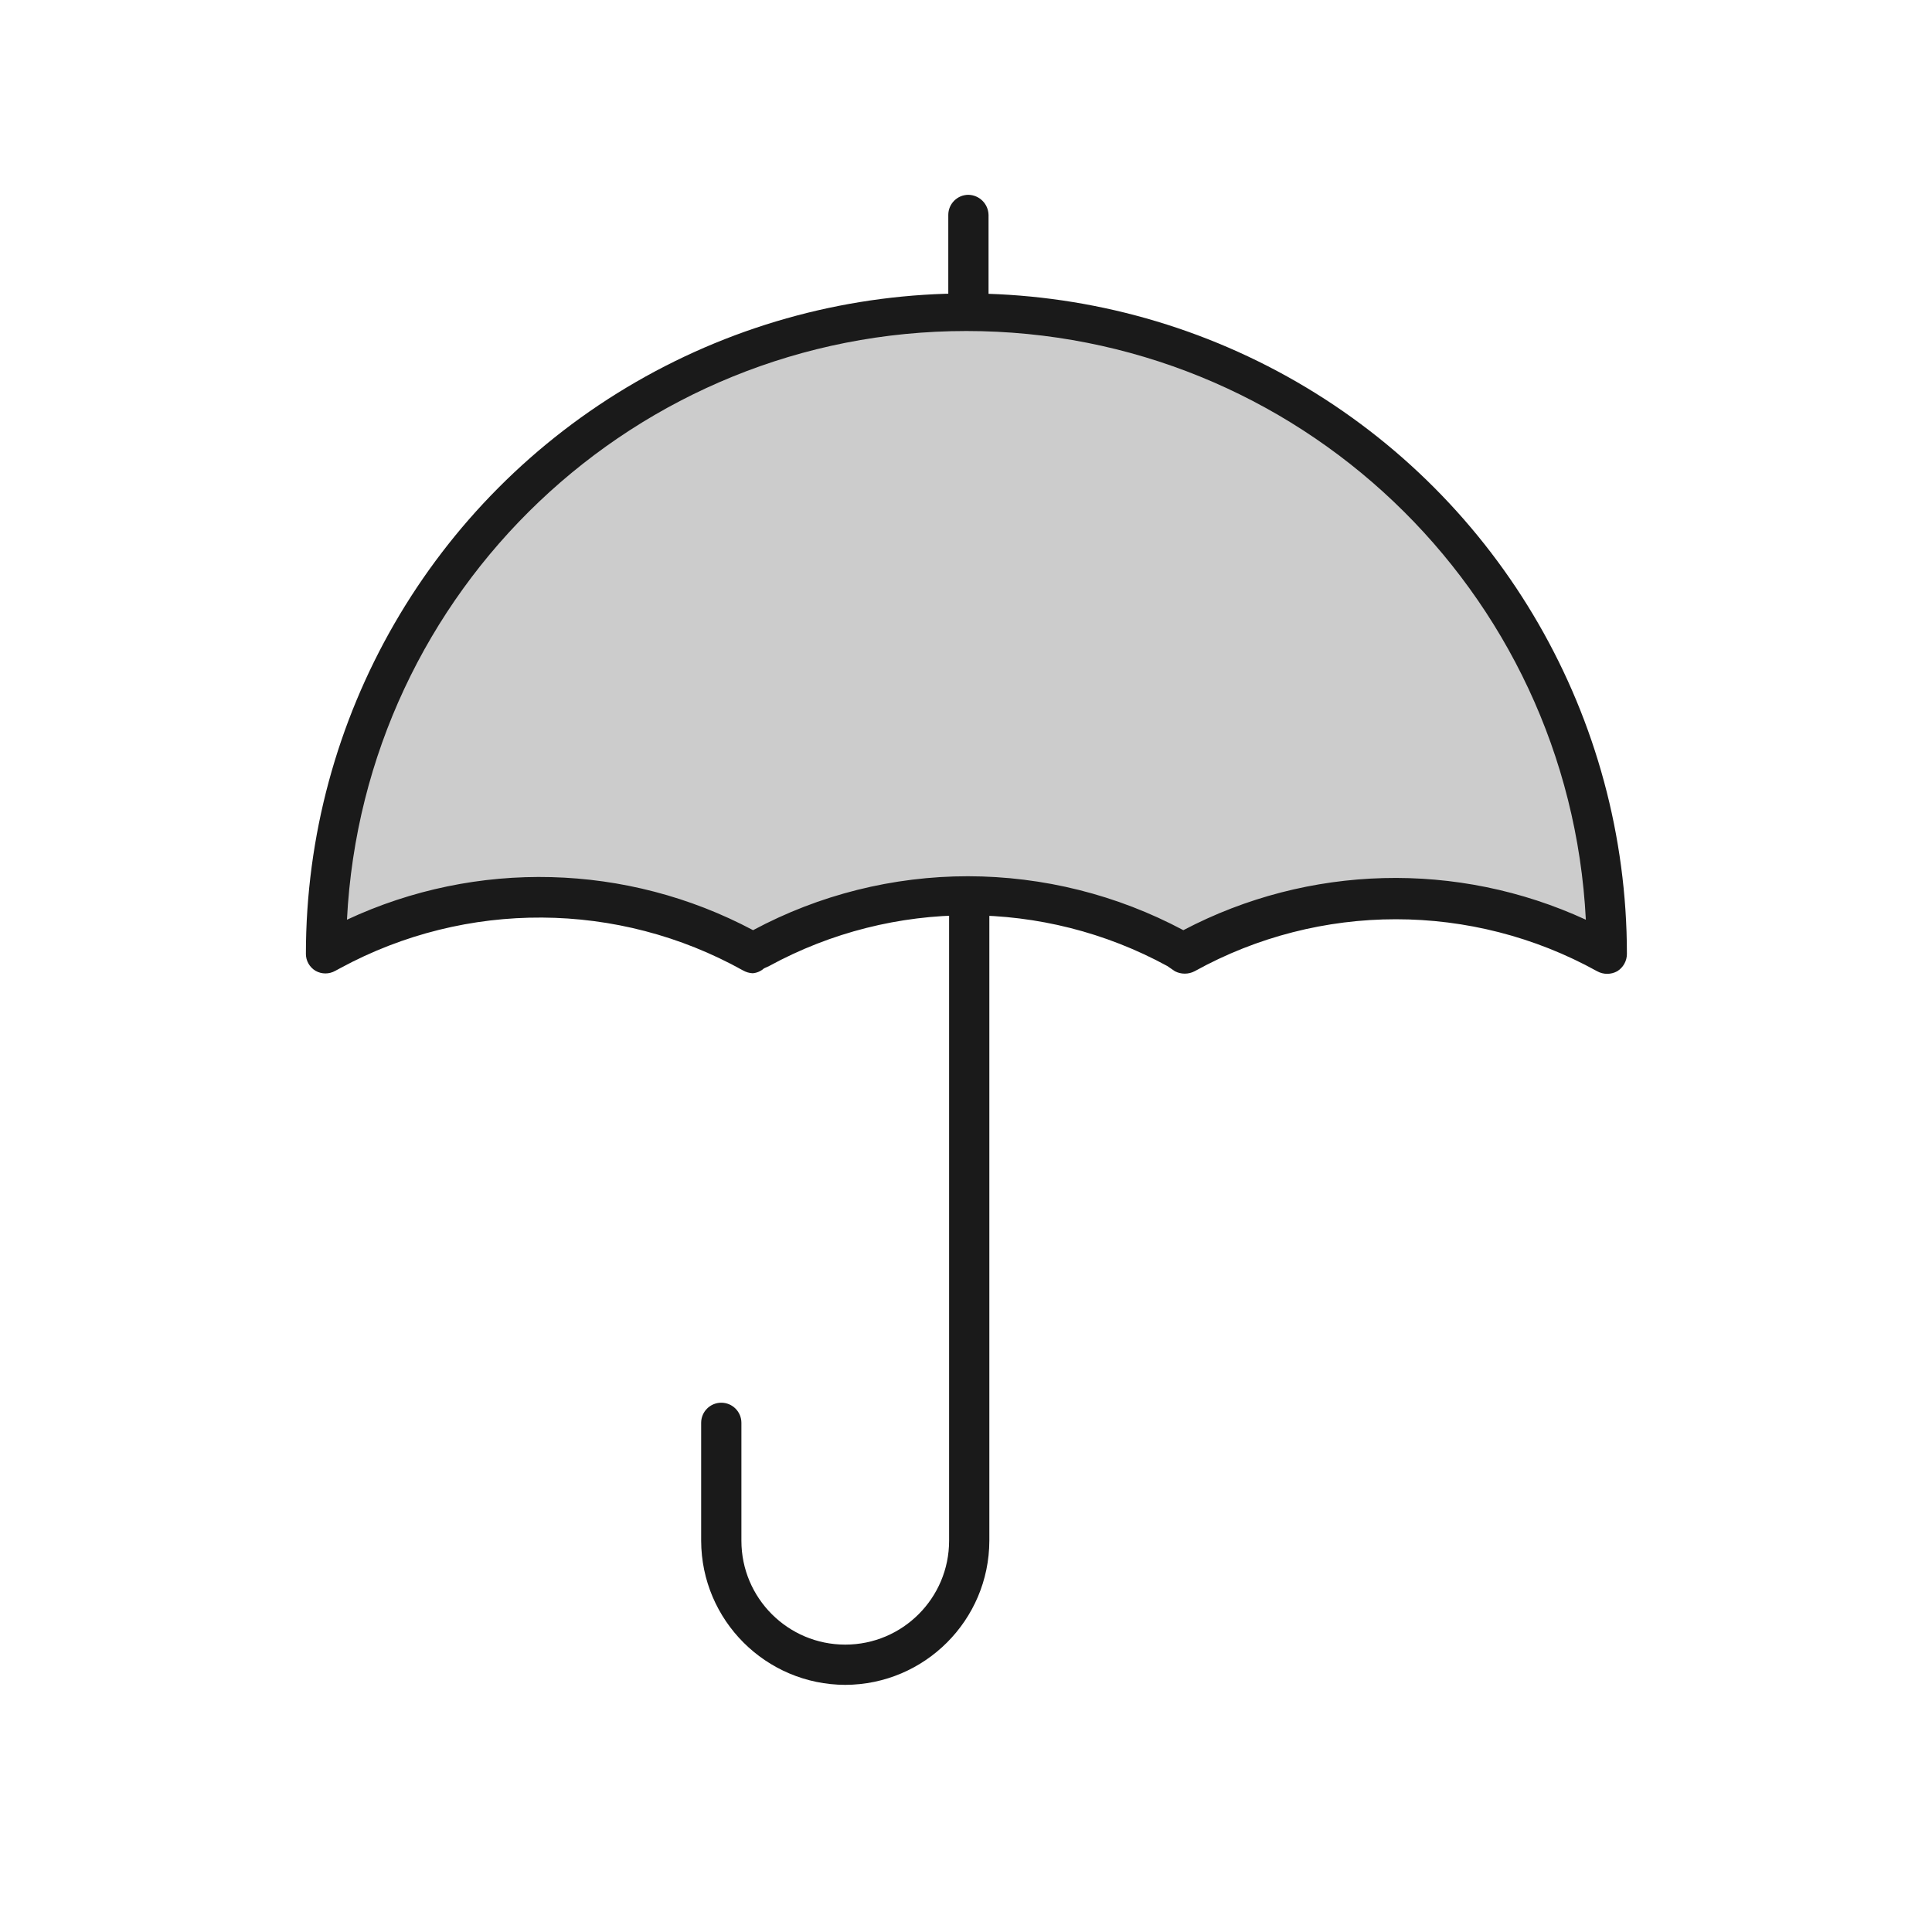 <svg xmlns="http://www.w3.org/2000/svg" width="24" height="24" viewBox="0 0 24 24">
  <g fill="none" fill-rule="evenodd">
    <rect width="24" height="24"/>
    <g fill-rule="nonzero" transform="translate(3.5 2)">
      <path fill="#1A1A1A" d="M8.53,2 C8.392,2 8.28,1.888 8.28,1.75 L8.28,0.67 C8.28,0.532 8.392,0.42 8.53,0.42 C8.667,0.423 8.777,0.533 8.78,0.67 L8.78,1.725 C8.787,1.796 8.764,1.866 8.716,1.918 C8.669,1.971 8.601,2 8.53,2 L8.53,2 Z"/>
      <path fill="#CCC" d="M16.455,9.84 L16.455,9.84 C14.819,8.938 12.836,8.938 11.2,9.84 L11.2,9.84 L11.1,9.785 C9.481,8.907 7.529,8.907 5.91,9.785 L5.85,9.82 L5.825,9.82 C4.2,8.932 2.235,8.932 0.61,9.82 L0.545,9.855 C0.545,7.013 2.061,4.387 4.522,2.966 C6.984,1.545 10.016,1.545 12.478,2.966 C14.939,4.387 16.455,7.013 16.455,9.855 L16.455,9.84 Z"/>
      <path fill="#1A1A1A" d="M5.85,10.09 C5.808,10.088 5.767,10.076 5.73,10.055 C4.178,9.19 2.292,9.179 0.73,10.025 L0.665,10.06 C0.589,10.103 0.496,10.103 0.42,10.06 C0.346,10.016 0.3,9.936 0.3,9.85 C0.3,6.919 1.864,4.21 4.402,2.744 C6.941,1.279 10.069,1.279 12.608,2.744 C15.146,4.21 16.71,6.919 16.71,9.85 C16.71,9.938 16.664,10.019 16.59,10.065 C16.512,10.108 16.418,10.108 16.34,10.065 C14.785,9.204 12.895,9.204 11.34,10.065 C11.263,10.105 11.172,10.105 11.095,10.065 L11,10 C9.459,9.16 7.596,9.16 6.055,10 L5.99,10.03 C5.951,10.065 5.902,10.086 5.85,10.09 Z M8.525,8.885 C9.458,8.886 10.377,9.116 11.2,9.555 C12.756,8.738 14.604,8.69 16.2,9.425 C15.991,5.327 12.608,2.112 8.505,2.112 C4.402,2.112 1.019,5.327 0.81,9.425 C2.419,8.674 4.287,8.722 5.855,9.555 C6.676,9.115 7.593,8.885 8.525,8.885 Z"/>
      <path fill="#1A1A1A" d="M7,18.93 C6.013,18.927 5.213,18.127 5.21,17.14 L5.21,15.675 C5.21,15.537 5.322,15.425 5.46,15.425 C5.598,15.425 5.71,15.537 5.71,15.675 L5.71,17.14 C5.71,17.852 6.288,18.43 7,18.43 C7.712,18.43 8.29,17.852 8.29,17.14 L8.29,9.14 C8.29,9.002 8.402,8.89 8.54,8.89 C8.677,8.893 8.787,9.003 8.79,9.14 L8.79,17.14 C8.787,18.127 7.987,18.927 7,18.93 Z"/>
    </g>
  </g>
</svg>
